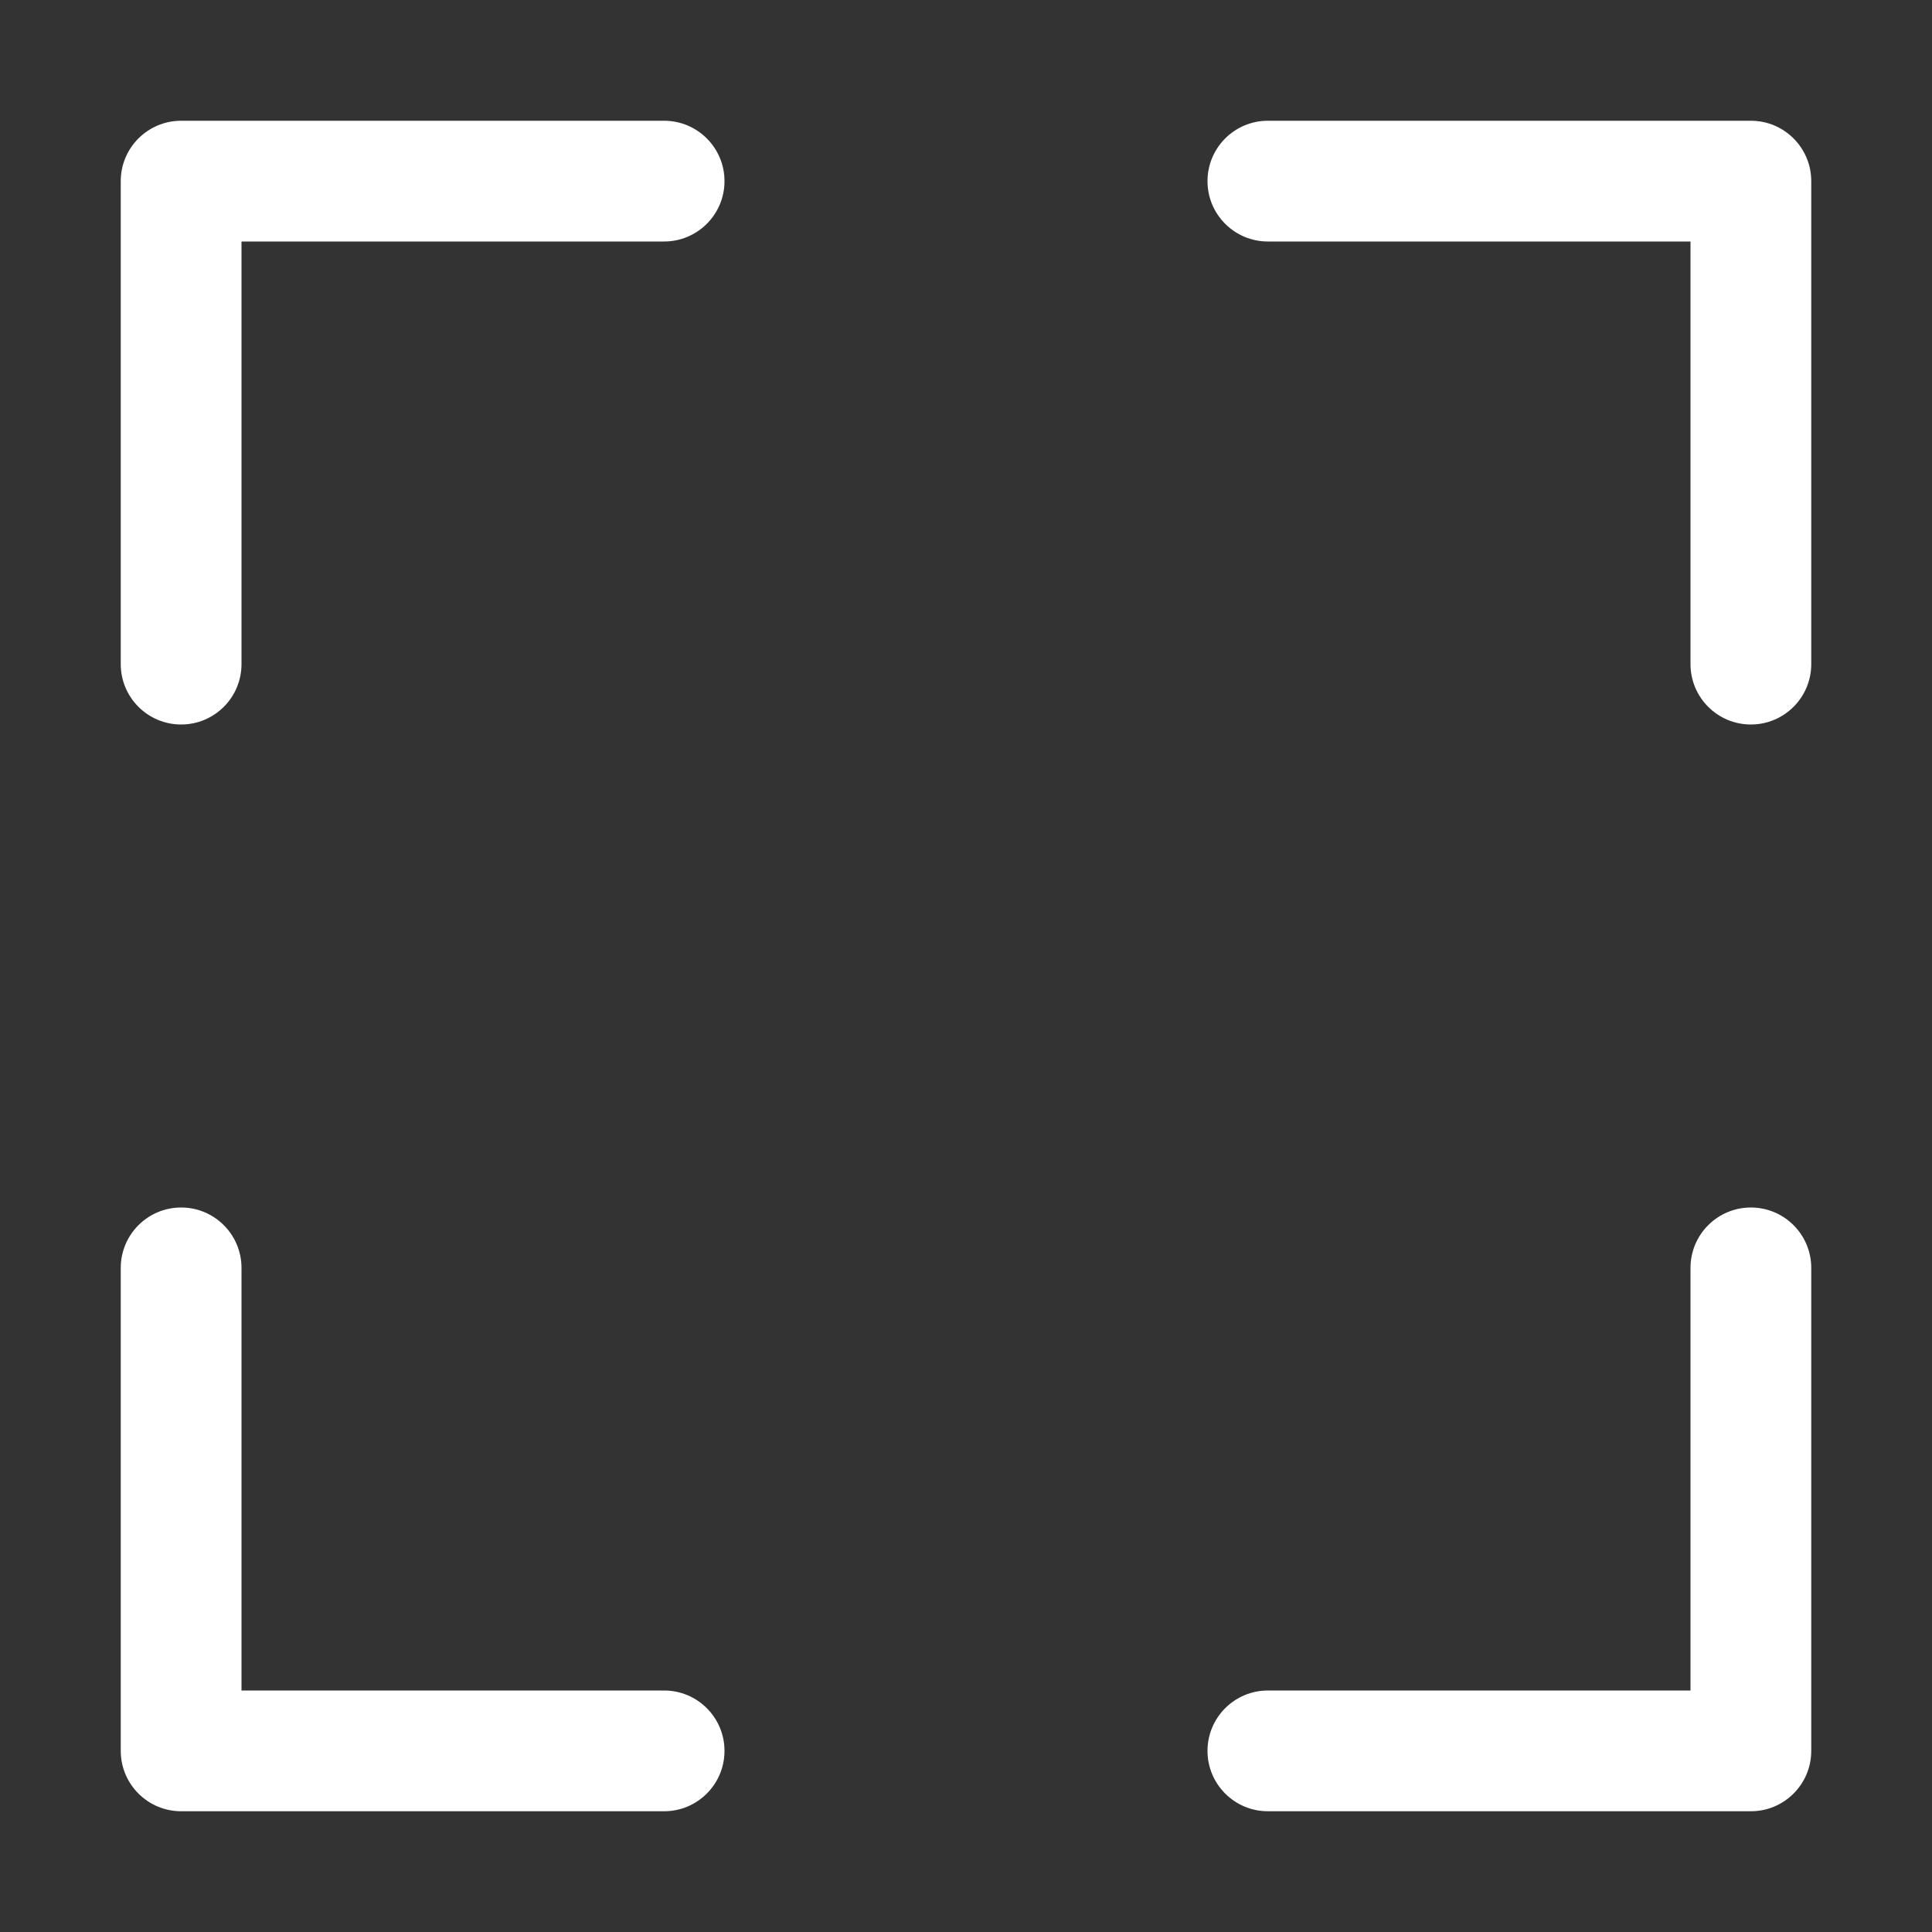 <svg width="16" height="16" viewBox="0 0 16 16" fill="none" xmlns="http://www.w3.org/2000/svg">
<rect x="0" y="0" width="16" height="16" fill="#333333" stroke="none"/>
<path d="M1.5 1C1.224 1 1 1.224 1 1.5V5.5C1 5.776 1.224 6 1.5 6C1.776 6 2 5.776 2 5.5V2H5.5C5.776 2 6 1.776 6 1.5C6 1.224 5.776 1 5.5 1H1.5Z" fill="white"/>
<path d="M1 14.5C1 14.776 1.224 15 1.5 15H5.5C5.776 15 6 14.776 6 14.5C6 14.224 5.776 14 5.5 14H2V10.5C2 10.224 1.776 10 1.5 10C1.224 10 1 10.224 1 10.5V14.5Z" fill="white"/>
<path d="M14.5 1C14.776 1 15 1.224 15 1.5V5.5C15 5.776 14.776 6 14.5 6C14.224 6 14 5.776 14 5.5V2H10.5C10.224 2 10 1.776 10 1.5C10 1.224 10.224 1 10.5 1H14.5Z" fill="white"/>
<path d="M14.5 15C14.776 15 15 14.776 15 14.5V10.5C15 10.224 14.776 10 14.5 10C14.224 10 14 10.224 14 10.5V14H10.5C10.224 14 10 14.224 10 14.5C10 14.776 10.224 15 10.5 15H14.5Z" fill="white"/>
</svg>
